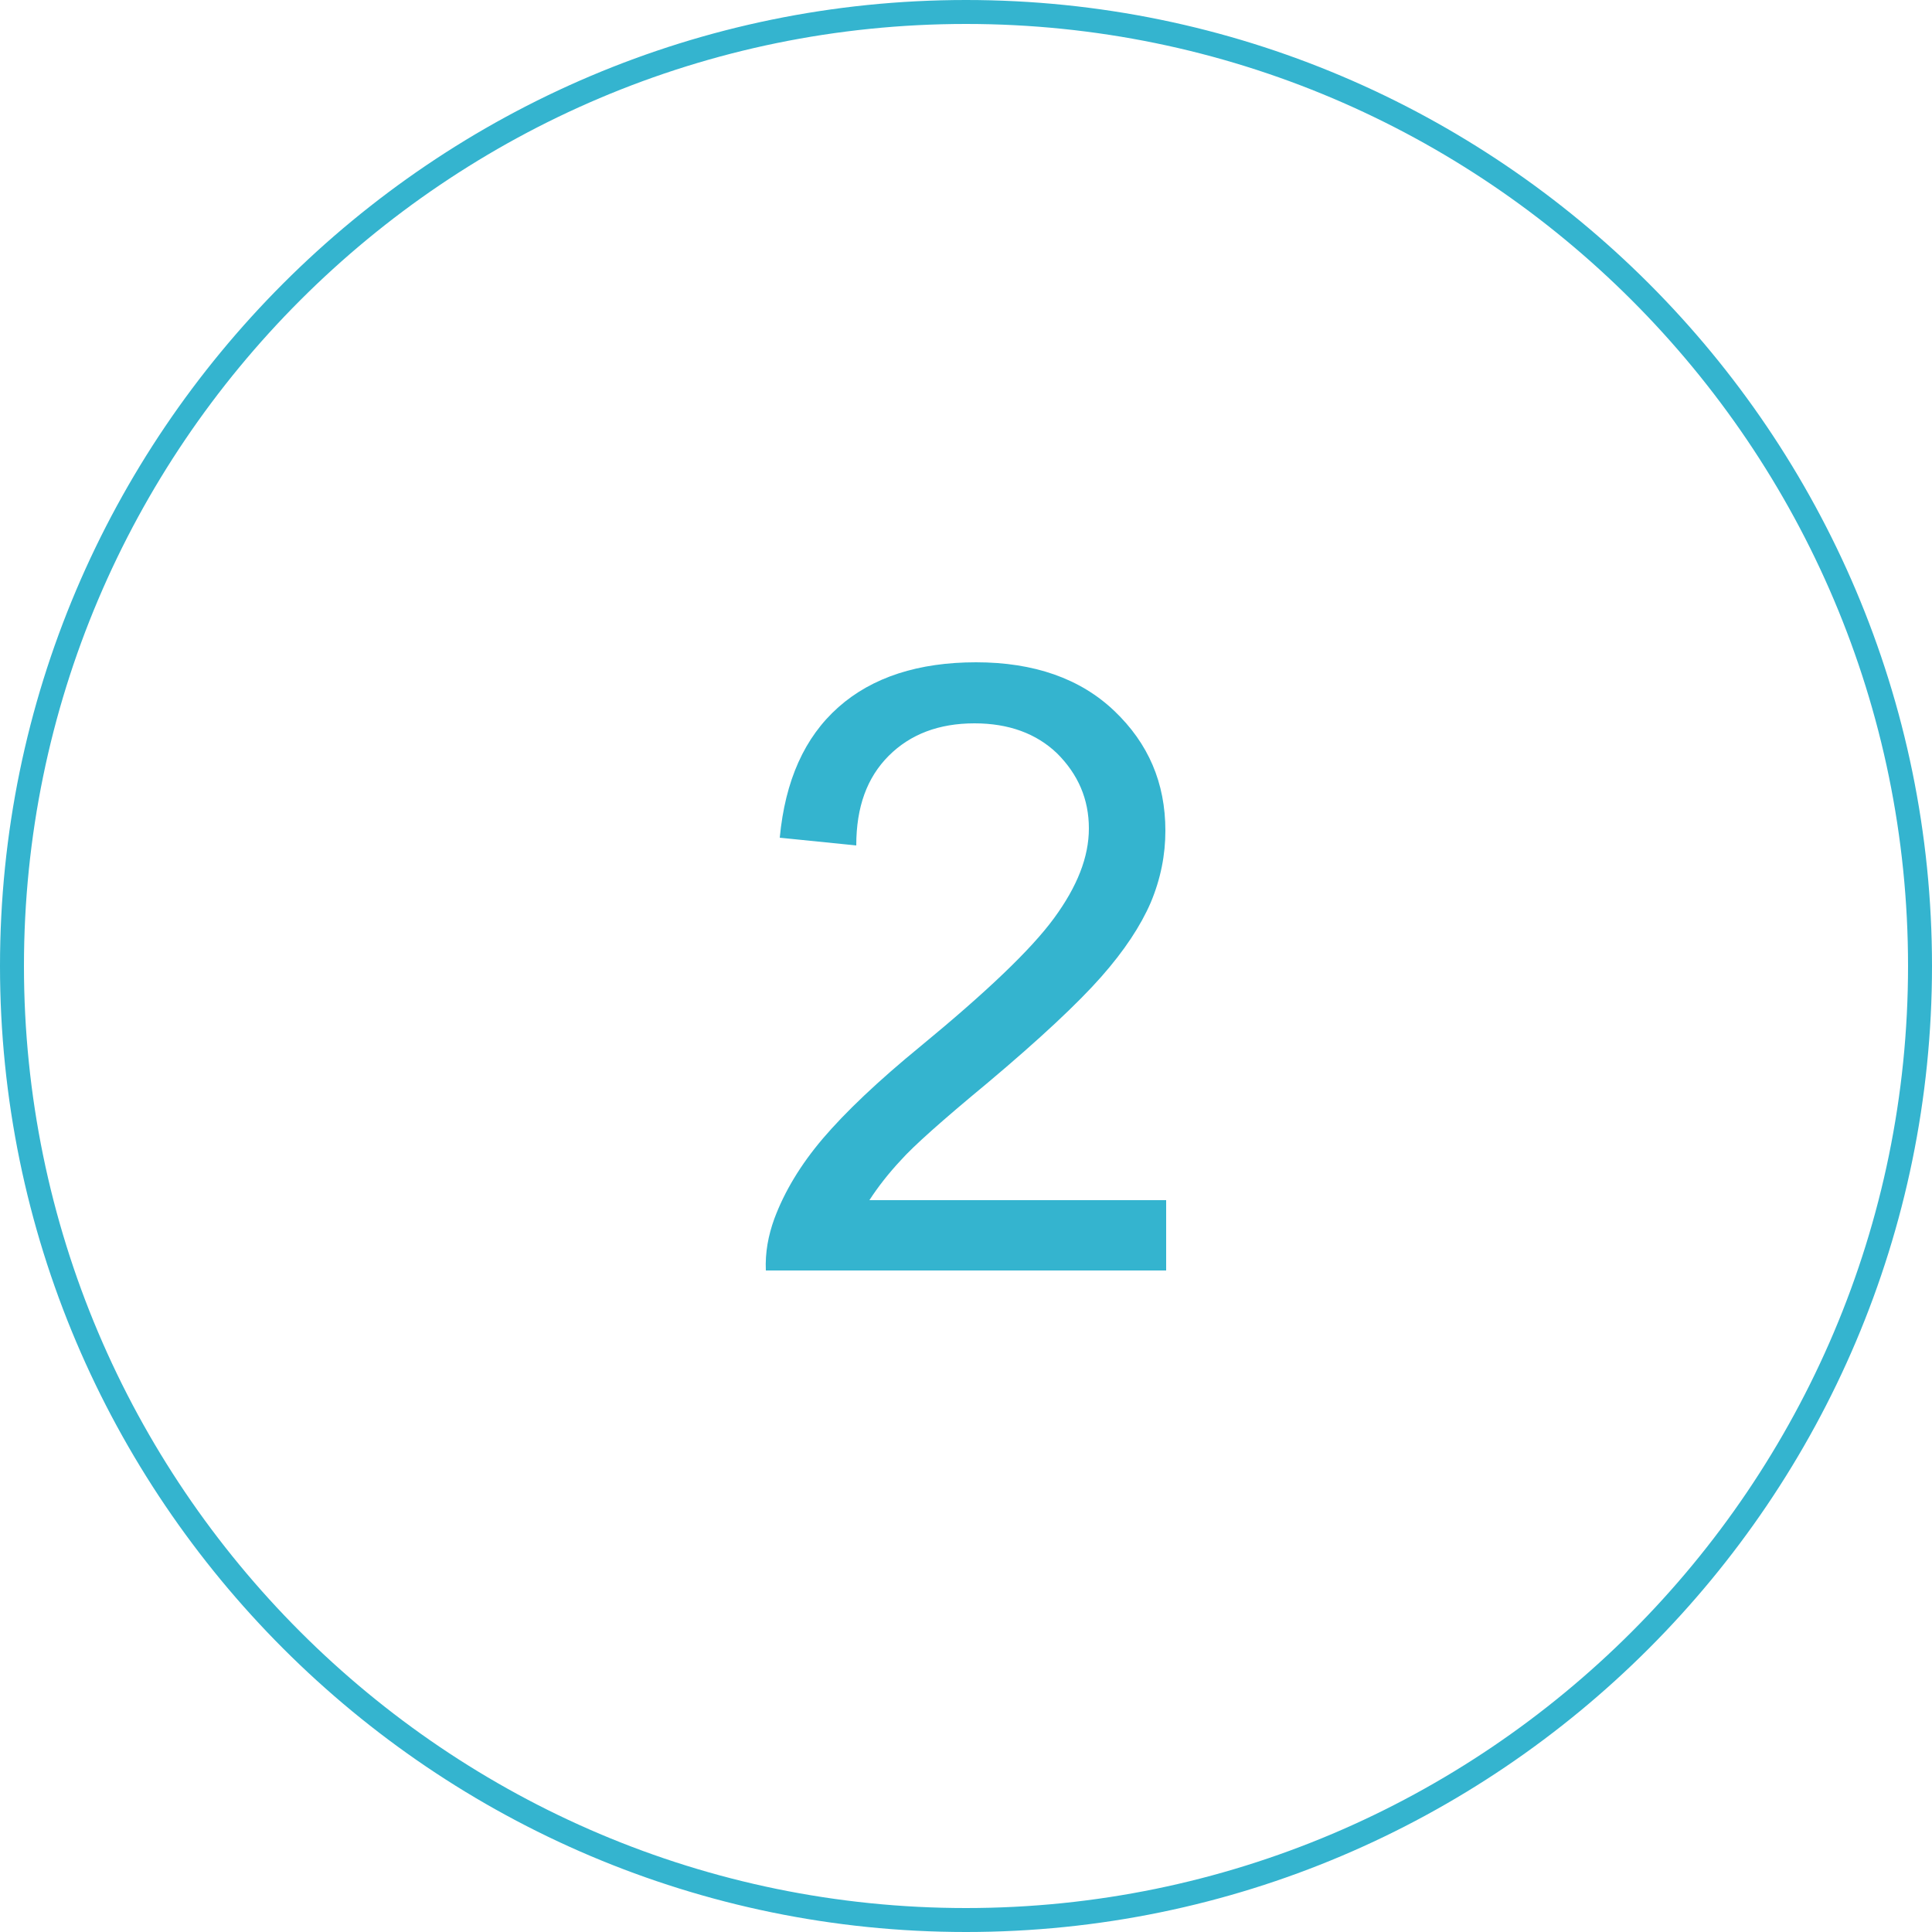 <?xml version="1.0" encoding="utf-8"?>
<!-- Generator: Adobe Illustrator 19.2.1, SVG Export Plug-In . SVG Version: 6.00 Build 0)  -->
<svg version="1.1" id="Layer_1" xmlns="http://www.w3.org/2000/svg" xmlns:xlink="http://www.w3.org/1999/xlink" x="0px" y="0px"
	 viewBox="0 0 250 250" style="enable-background:new 0 0 250 250;" xml:space="preserve">
<style type="text/css">
	.st0{display:none;fill:#34B4CF;}
	.st1{fill:#34B4CF;}
	.st2{enable-background:new    ;}
</style>
<circle class="st0" cx="125" cy="125" r="54.1"/>
<path class="st1" d="M125,250C56.1,250,0,193.9,0,125S56.1,0,125,0s125,56.1,125,125S193.9,250,125,250z M125,3.1
	C57.8,3.1,3.1,57.8,3.1,125S57.8,246.9,125,246.9S246.9,192.2,246.9,125S192.2,3.1,125,3.1z"/>
<g class="st2">
	<path class="st1" d="M150.9,155.1v9.3H99.1c-0.1-2.3,0.3-4.5,1.1-6.7c1.3-3.5,3.4-7,6.3-10.4c2.9-3.4,7.1-7.4,12.6-11.9
		c8.5-7,14.3-12.5,17.3-16.6c3-4.1,4.5-7.9,4.5-11.6c0-3.8-1.4-7-4.1-9.7c-2.7-2.6-6.3-3.9-10.7-3.9c-4.6,0-8.3,1.4-11.1,4.2
		c-2.8,2.8-4.2,6.6-4.2,11.6l-9.9-1c0.7-7.4,3.2-13,7.6-16.9c4.4-3.9,10.4-5.8,17.8-5.8c7.5,0,13.5,2.1,17.9,6.3
		c4.4,4.2,6.6,9.3,6.6,15.5c0,3.1-0.6,6.2-1.9,9.3c-1.3,3-3.4,6.2-6.4,9.6c-3,3.4-7.9,8-14.8,13.8c-5.8,4.8-9.5,8.1-11.1,9.9
		c-1.6,1.7-3,3.5-4.1,5.2H150.9z"/>
</g>
</svg>
